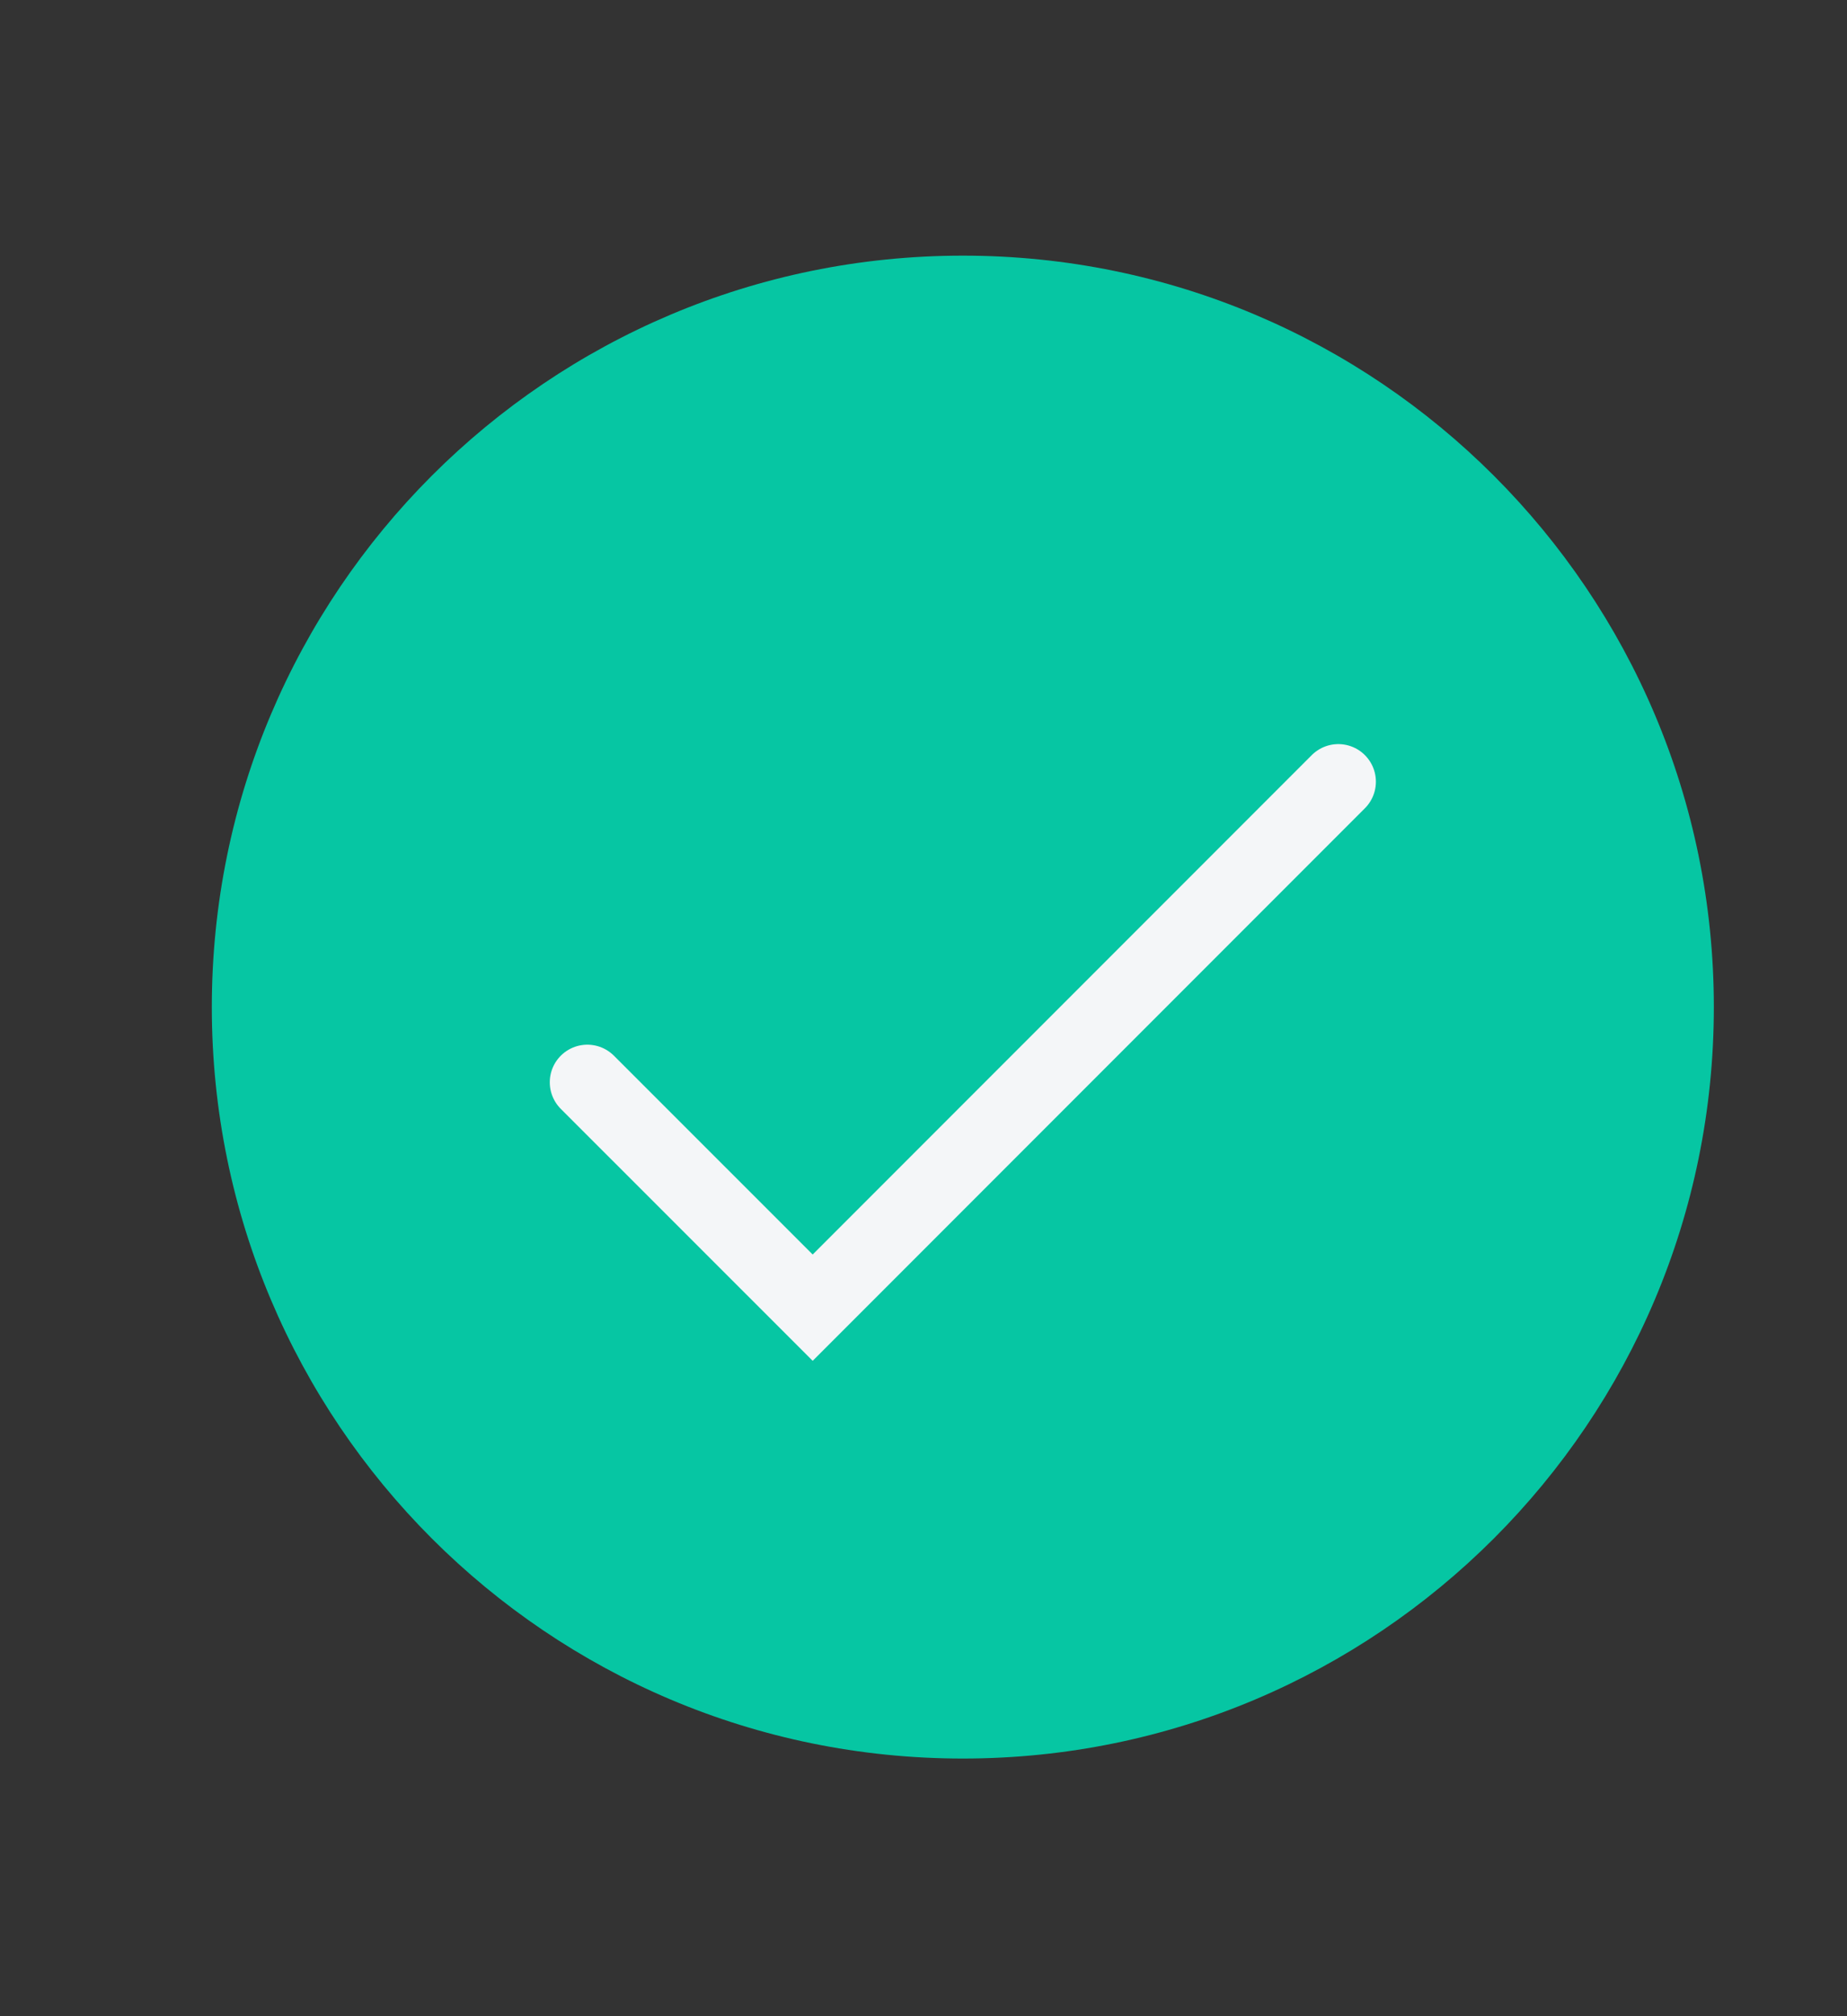 <svg width="22" height="24" viewBox="0 0 22 24" fill="none" xmlns="http://www.w3.org/2000/svg">
<rect x="0" y="0" width="22" height="24" fill="#333333" stroke="none"/>
<path fill-rule="evenodd" clip-rule="evenodd" d="M11.469 20.933C16.409 20.933 20.414 16.928 20.414 11.988C20.414 7.048 16.409 3.043 11.469 3.043C6.528 3.043 2.523 7.048 2.523 11.988C2.523 16.928 6.528 20.933 11.469 20.933Z" fill="#06C6A3"/>
<path d="M6.996 12.883L9.68 15.566L15.941 9.305" stroke="#F4F6F8" stroke-width="0.895" stroke-linecap="round"/>
</svg>
